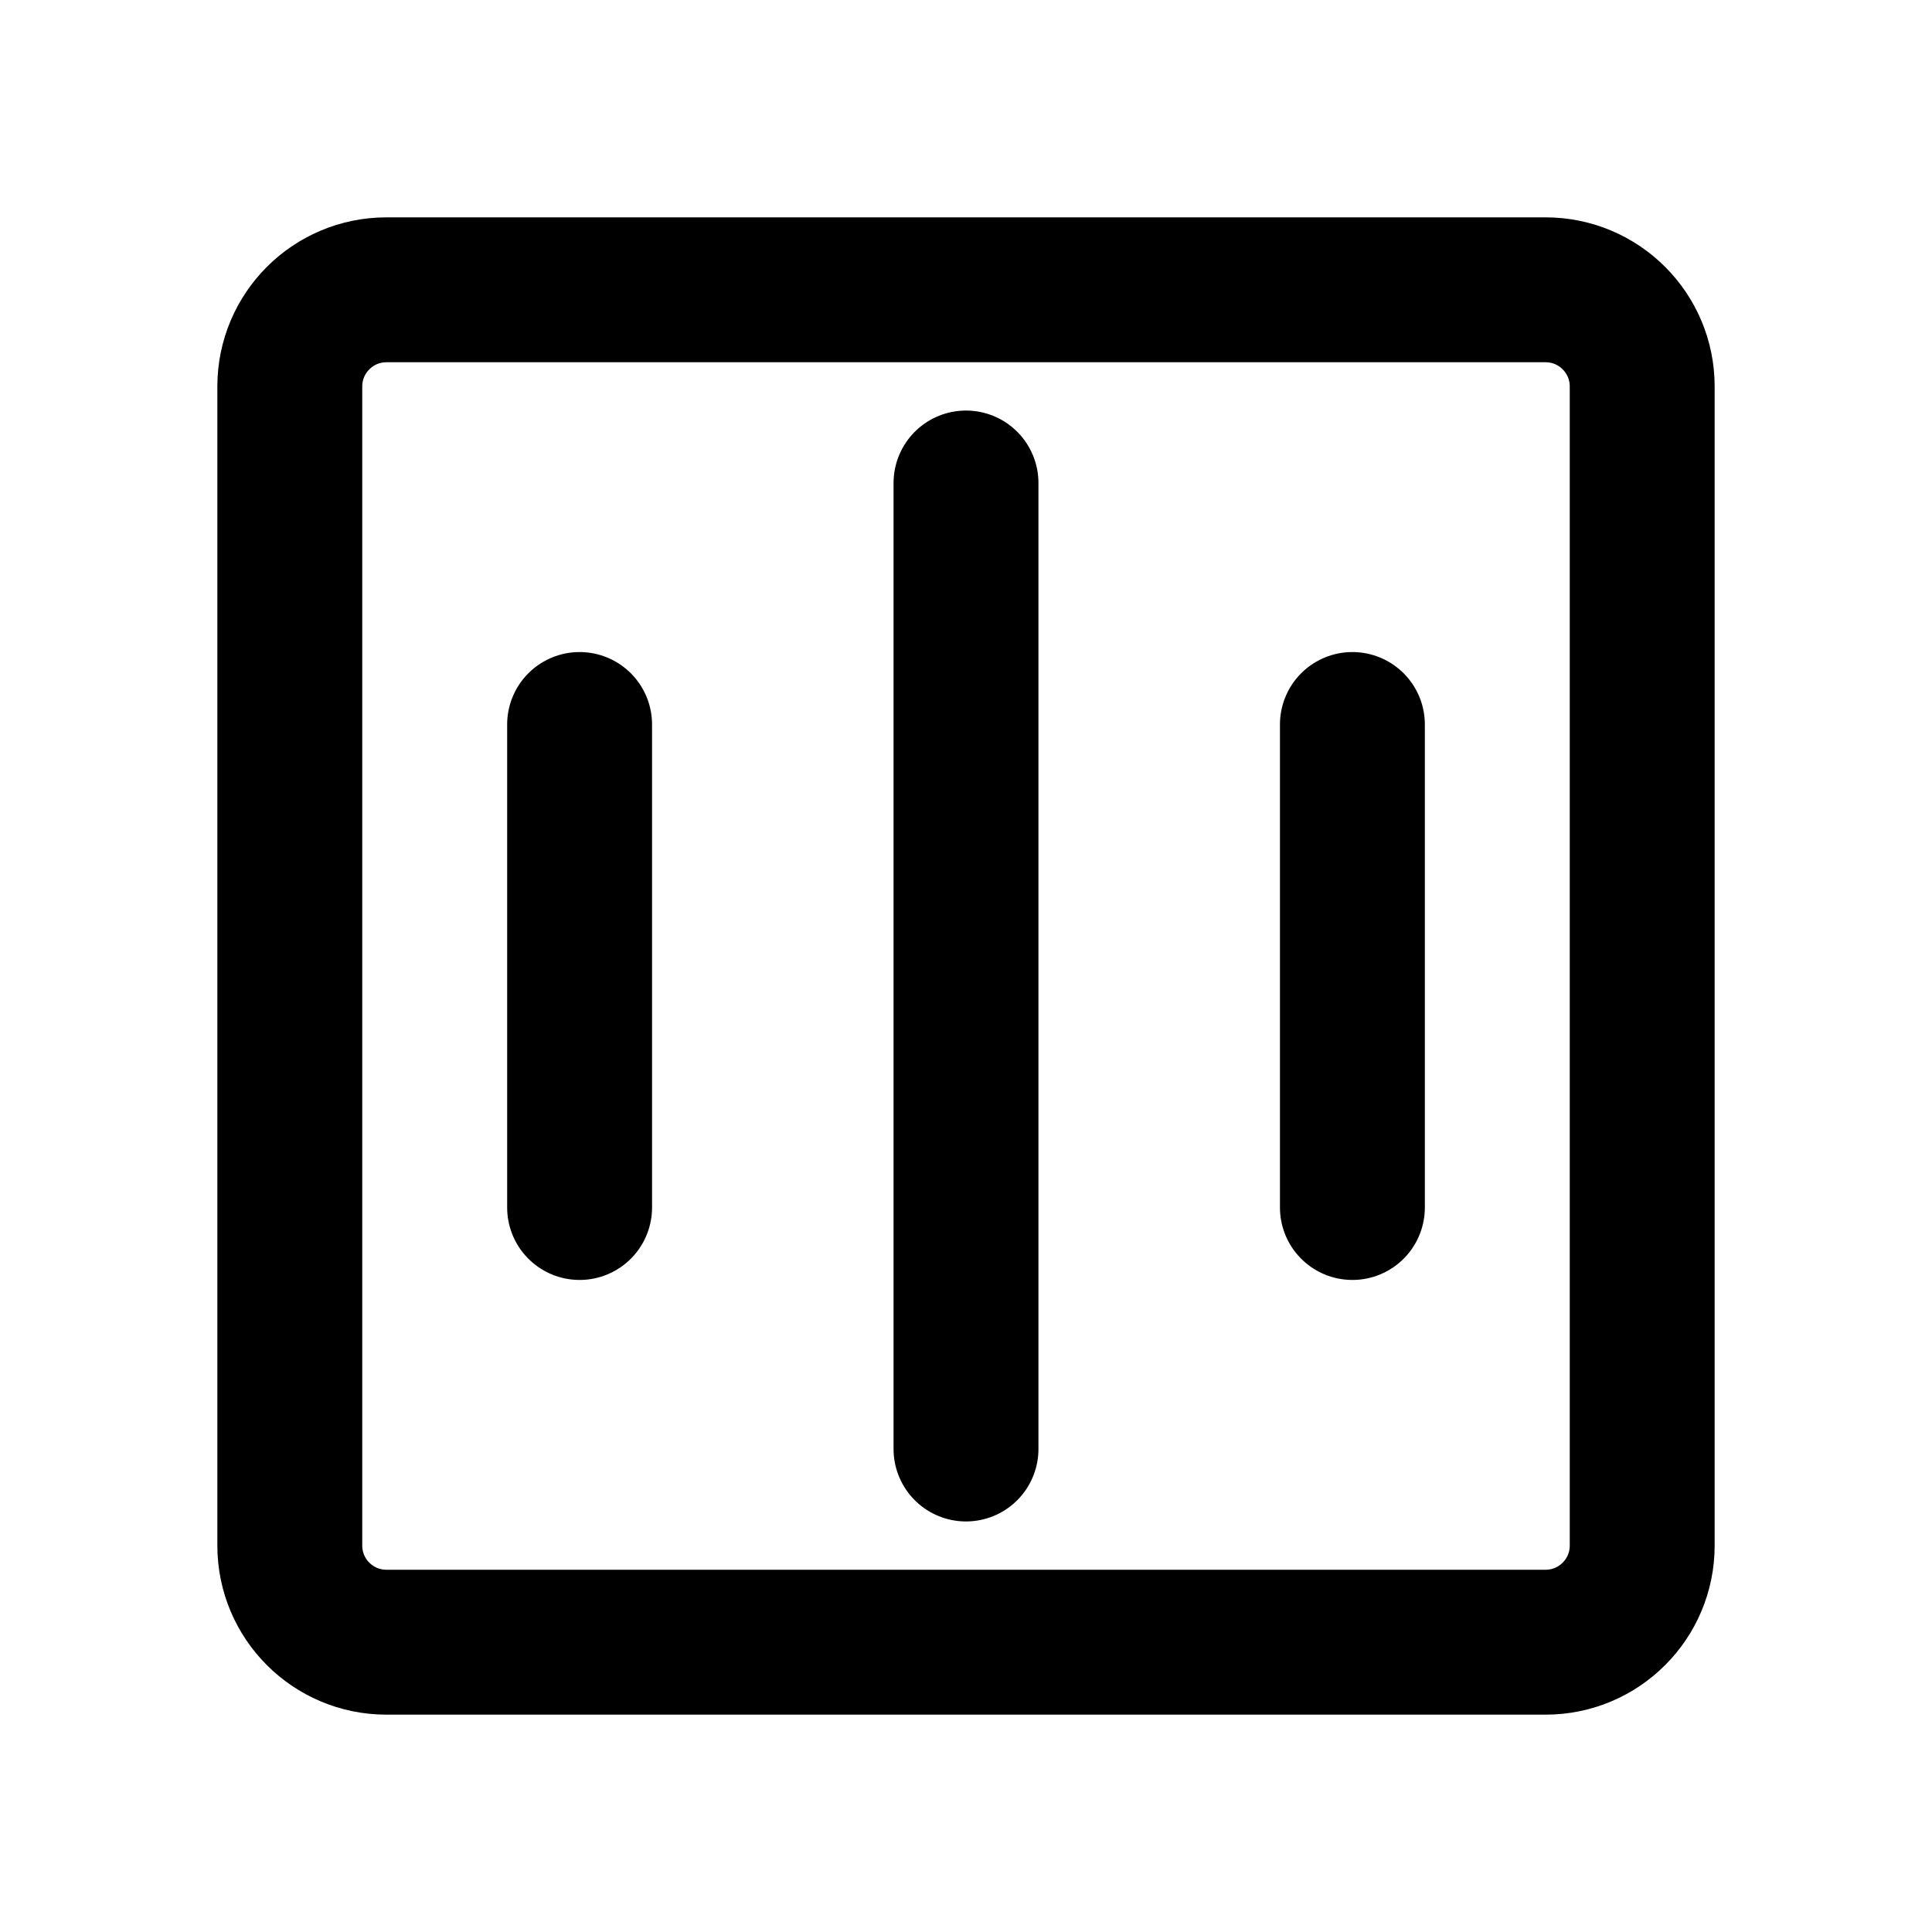 <?xml version="1.0" encoding="UTF-8"?>
<svg width="20" height="20" viewBox="0 0 20 20" fill="none" xmlns="http://www.w3.org/2000/svg">
    <path d="M3 16L3 4C3 3.448 3.448 3 4 3L16 3C16.552 3 17 3.448 17 4L17 16C17 16.552 16.552 17 16 17L4 17C3.448 17 3 16.552 3 16Z" stroke="currentColor" stroke-width="1.5"/>
    <path d="M6 7.5L6 12.5M10 5L10 15M14 7.5L14 12.5" stroke="currentColor" stroke-width="1.5" stroke-linecap="round"/>
</svg> 